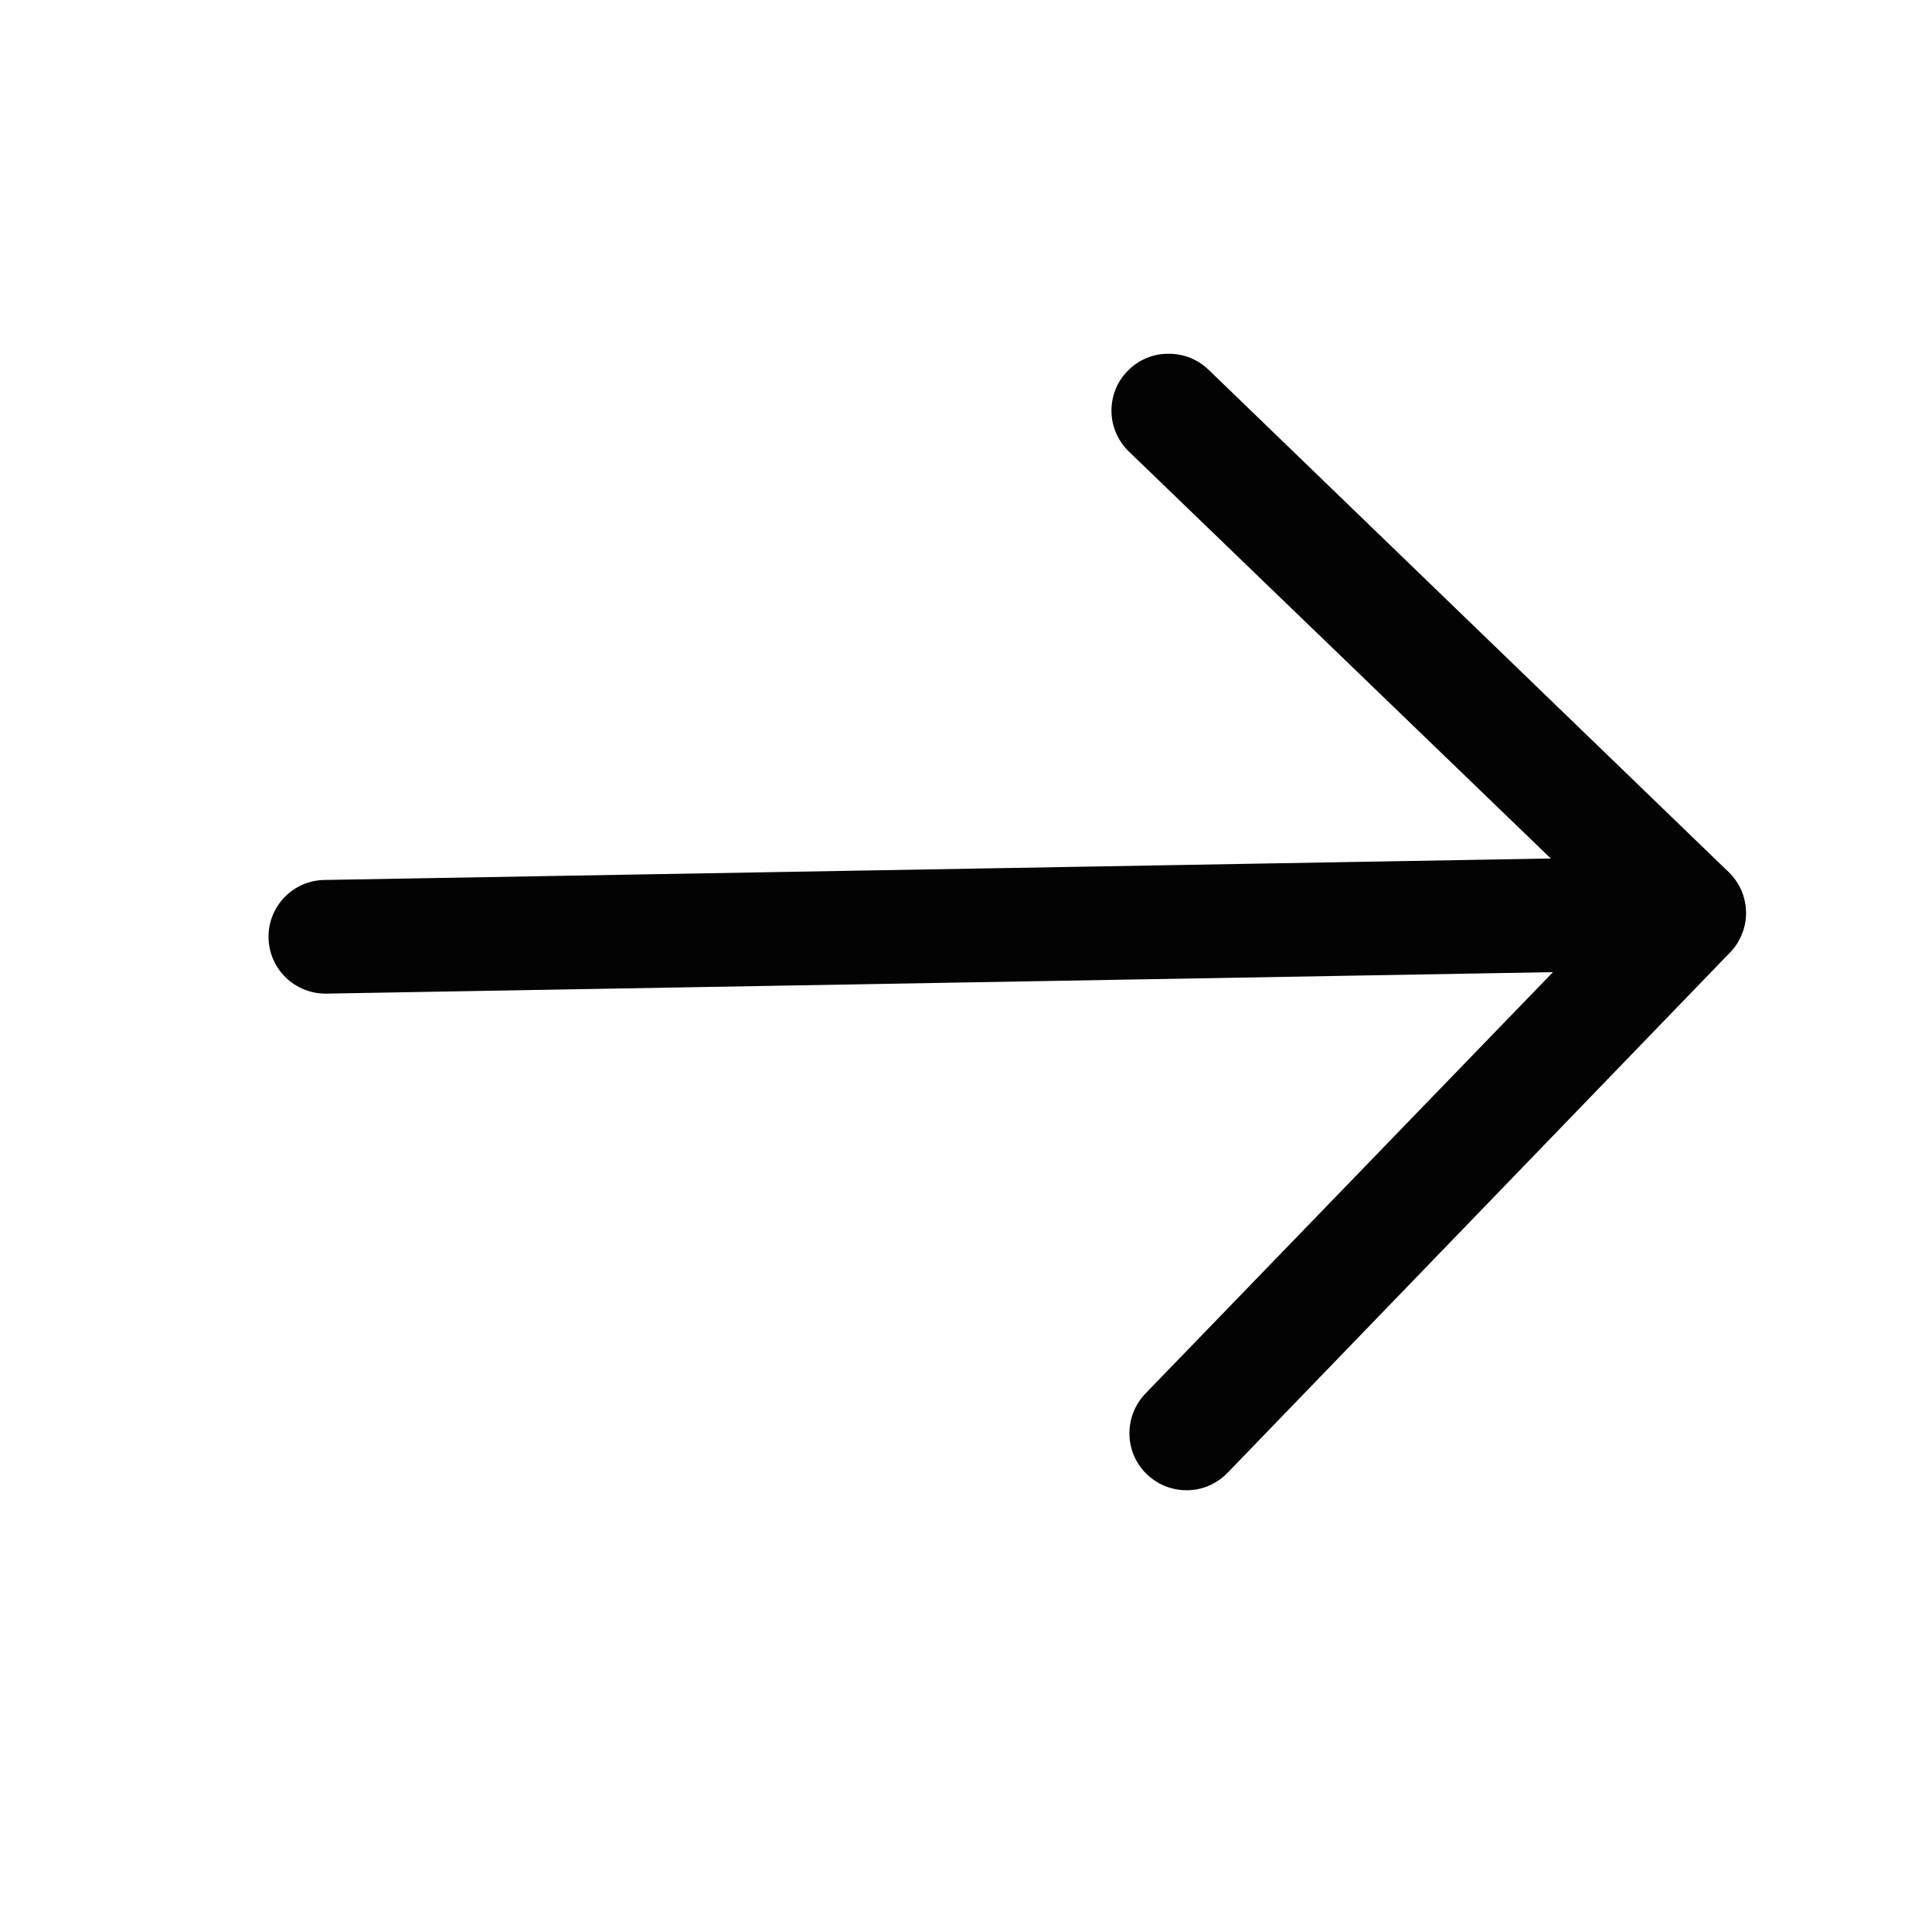 <svg width="17" height="17" viewBox="0 0 17 17" fill="none" xmlns="http://www.w3.org/2000/svg">
<path d="M10.274 3.113C10.34 3.111 10.405 3.123 10.467 3.146C10.528 3.17 10.584 3.206 10.632 3.251L15.209 7.672C15.257 7.718 15.295 7.773 15.322 7.833C15.348 7.893 15.362 7.959 15.364 8.025C15.365 8.091 15.353 8.156 15.328 8.218C15.304 8.279 15.268 8.335 15.222 8.382L10.801 12.96C10.755 13.007 10.701 13.045 10.64 13.072C10.58 13.098 10.515 13.112 10.449 13.113C10.383 13.114 10.317 13.102 10.256 13.078C10.195 13.054 10.139 13.018 10.091 12.972C10.044 12.927 10.006 12.872 9.979 12.811C9.953 12.751 9.939 12.686 9.938 12.62C9.937 12.554 9.949 12.489 9.973 12.427C9.997 12.366 10.033 12.31 10.079 12.262L14.156 8.046L9.934 3.974C9.886 3.928 9.848 3.873 9.822 3.813C9.795 3.753 9.781 3.687 9.78 3.621C9.779 3.555 9.791 3.49 9.815 3.428C9.839 3.367 9.876 3.311 9.922 3.264C9.968 3.217 10.022 3.179 10.083 3.153C10.143 3.127 10.208 3.113 10.274 3.113Z" fill="#030303"/>
<path d="M2.854 7.743L14.852 7.533C14.985 7.531 15.113 7.581 15.208 7.674C15.303 7.766 15.358 7.892 15.361 8.024C15.363 8.157 15.312 8.285 15.22 8.381C15.128 8.476 15.002 8.531 14.869 8.533L2.871 8.743C2.739 8.745 2.611 8.694 2.515 8.602C2.42 8.51 2.365 8.384 2.363 8.251C2.36 8.119 2.411 7.991 2.503 7.895C2.595 7.8 2.721 7.745 2.854 7.743Z" fill="#030303"/>
</svg>
